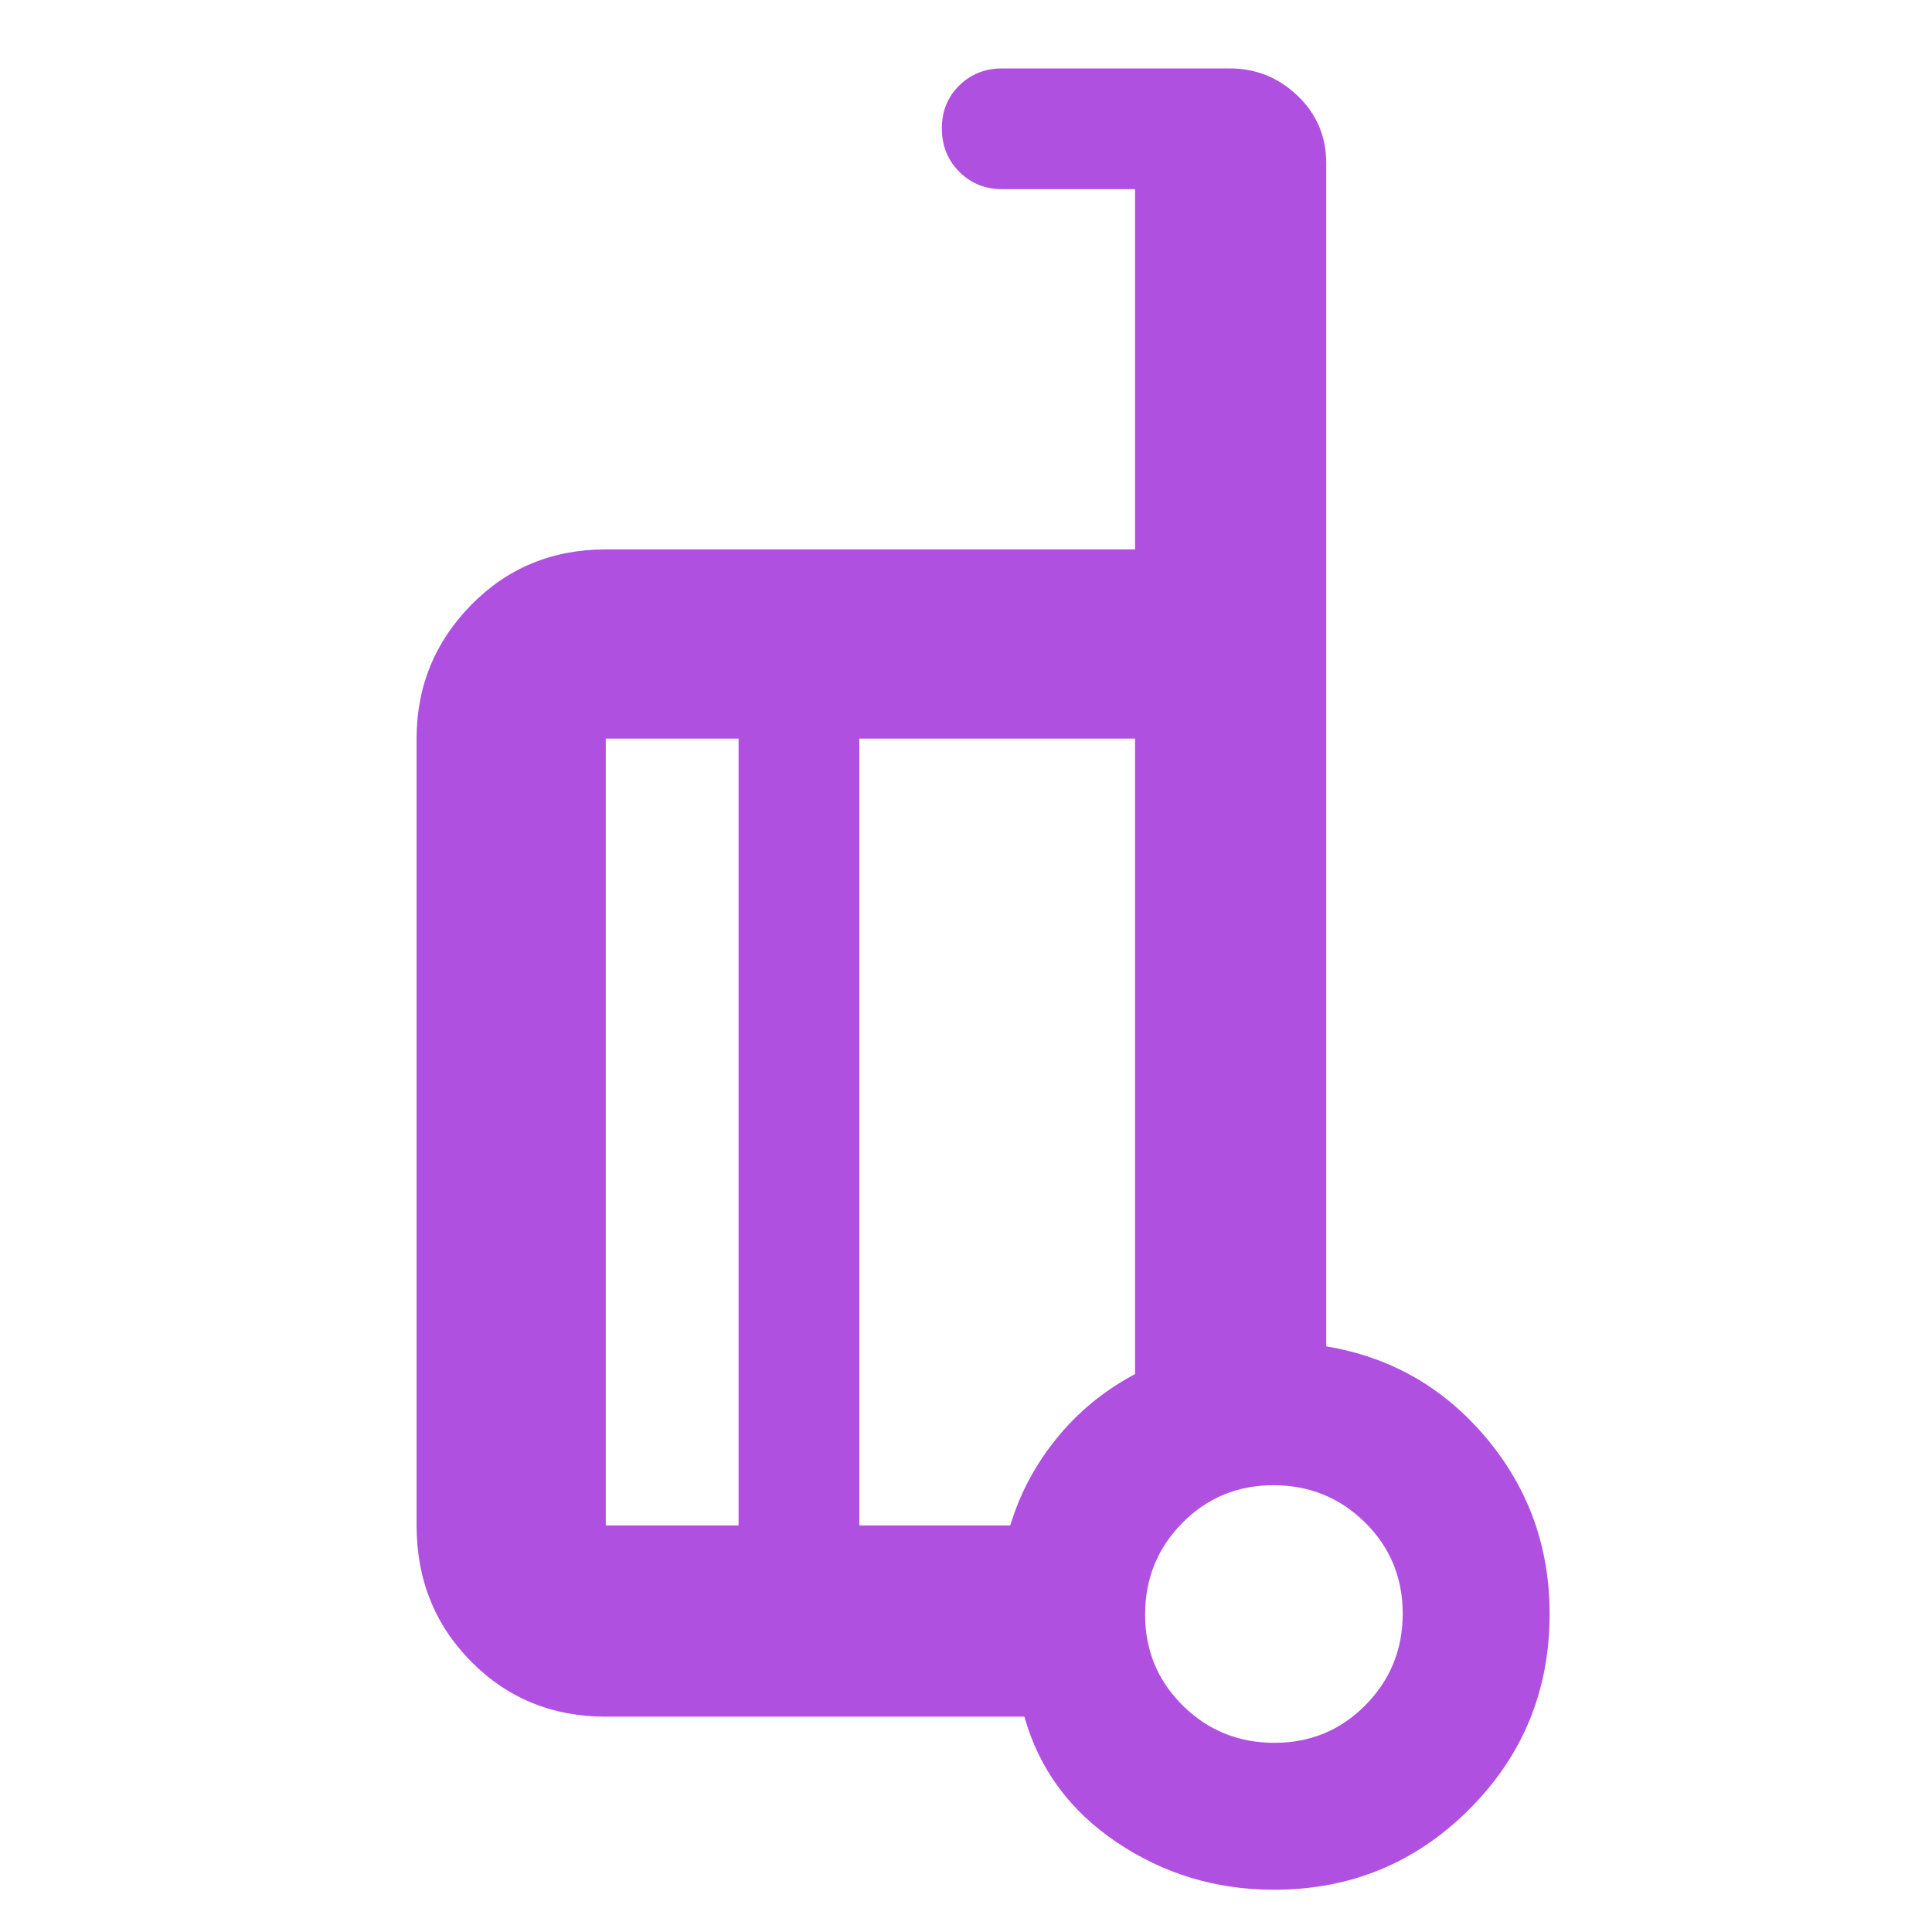 <svg height="48" viewBox="0 -960 960 960" width="48" xmlns="http://www.w3.org/2000/svg"><path fill="rgb(175, 80, 225)" d="m659-291q48 8 79.5 45.5t31.5 87.5q0 57.08-39.96 97.04-39.96 39.96-97.04 39.96-43 0-78-23.5t-46-62.5h-208q-39.8 0-66.9-27.39-27.1-27.4-27.1-67.61v-391q0-38.75 27.1-66.38 27.1-27.62 66.9-27.62h263v-179h-66q-12.75 0-21.37-8.68-8.63-8.67-8.63-21.5 0-12.82 8.63-21.32 8.62-8.5 21.37-8.5h113q19.63 0 33.81 13.62 14.19 13.63 14.19 33.38zm-292 89v-391h-66v391zm60-391v391h75q7.09-23.63 23.05-43.31 15.95-19.69 38.95-31.91v-315.78zm206.24 499q26.76 0 45.26-18.74 18.5-18.73 18.5-45.5 0-26.76-18.74-45.26-18.73-18.5-45.5-18.5-26.76 0-45.26 18.74-18.5 18.73-18.5 45.5 0 26.76 18.74 45.26 18.73 18.5 45.5 18.5zm-266.24-108v-391zm60-391v391z"/></svg>
